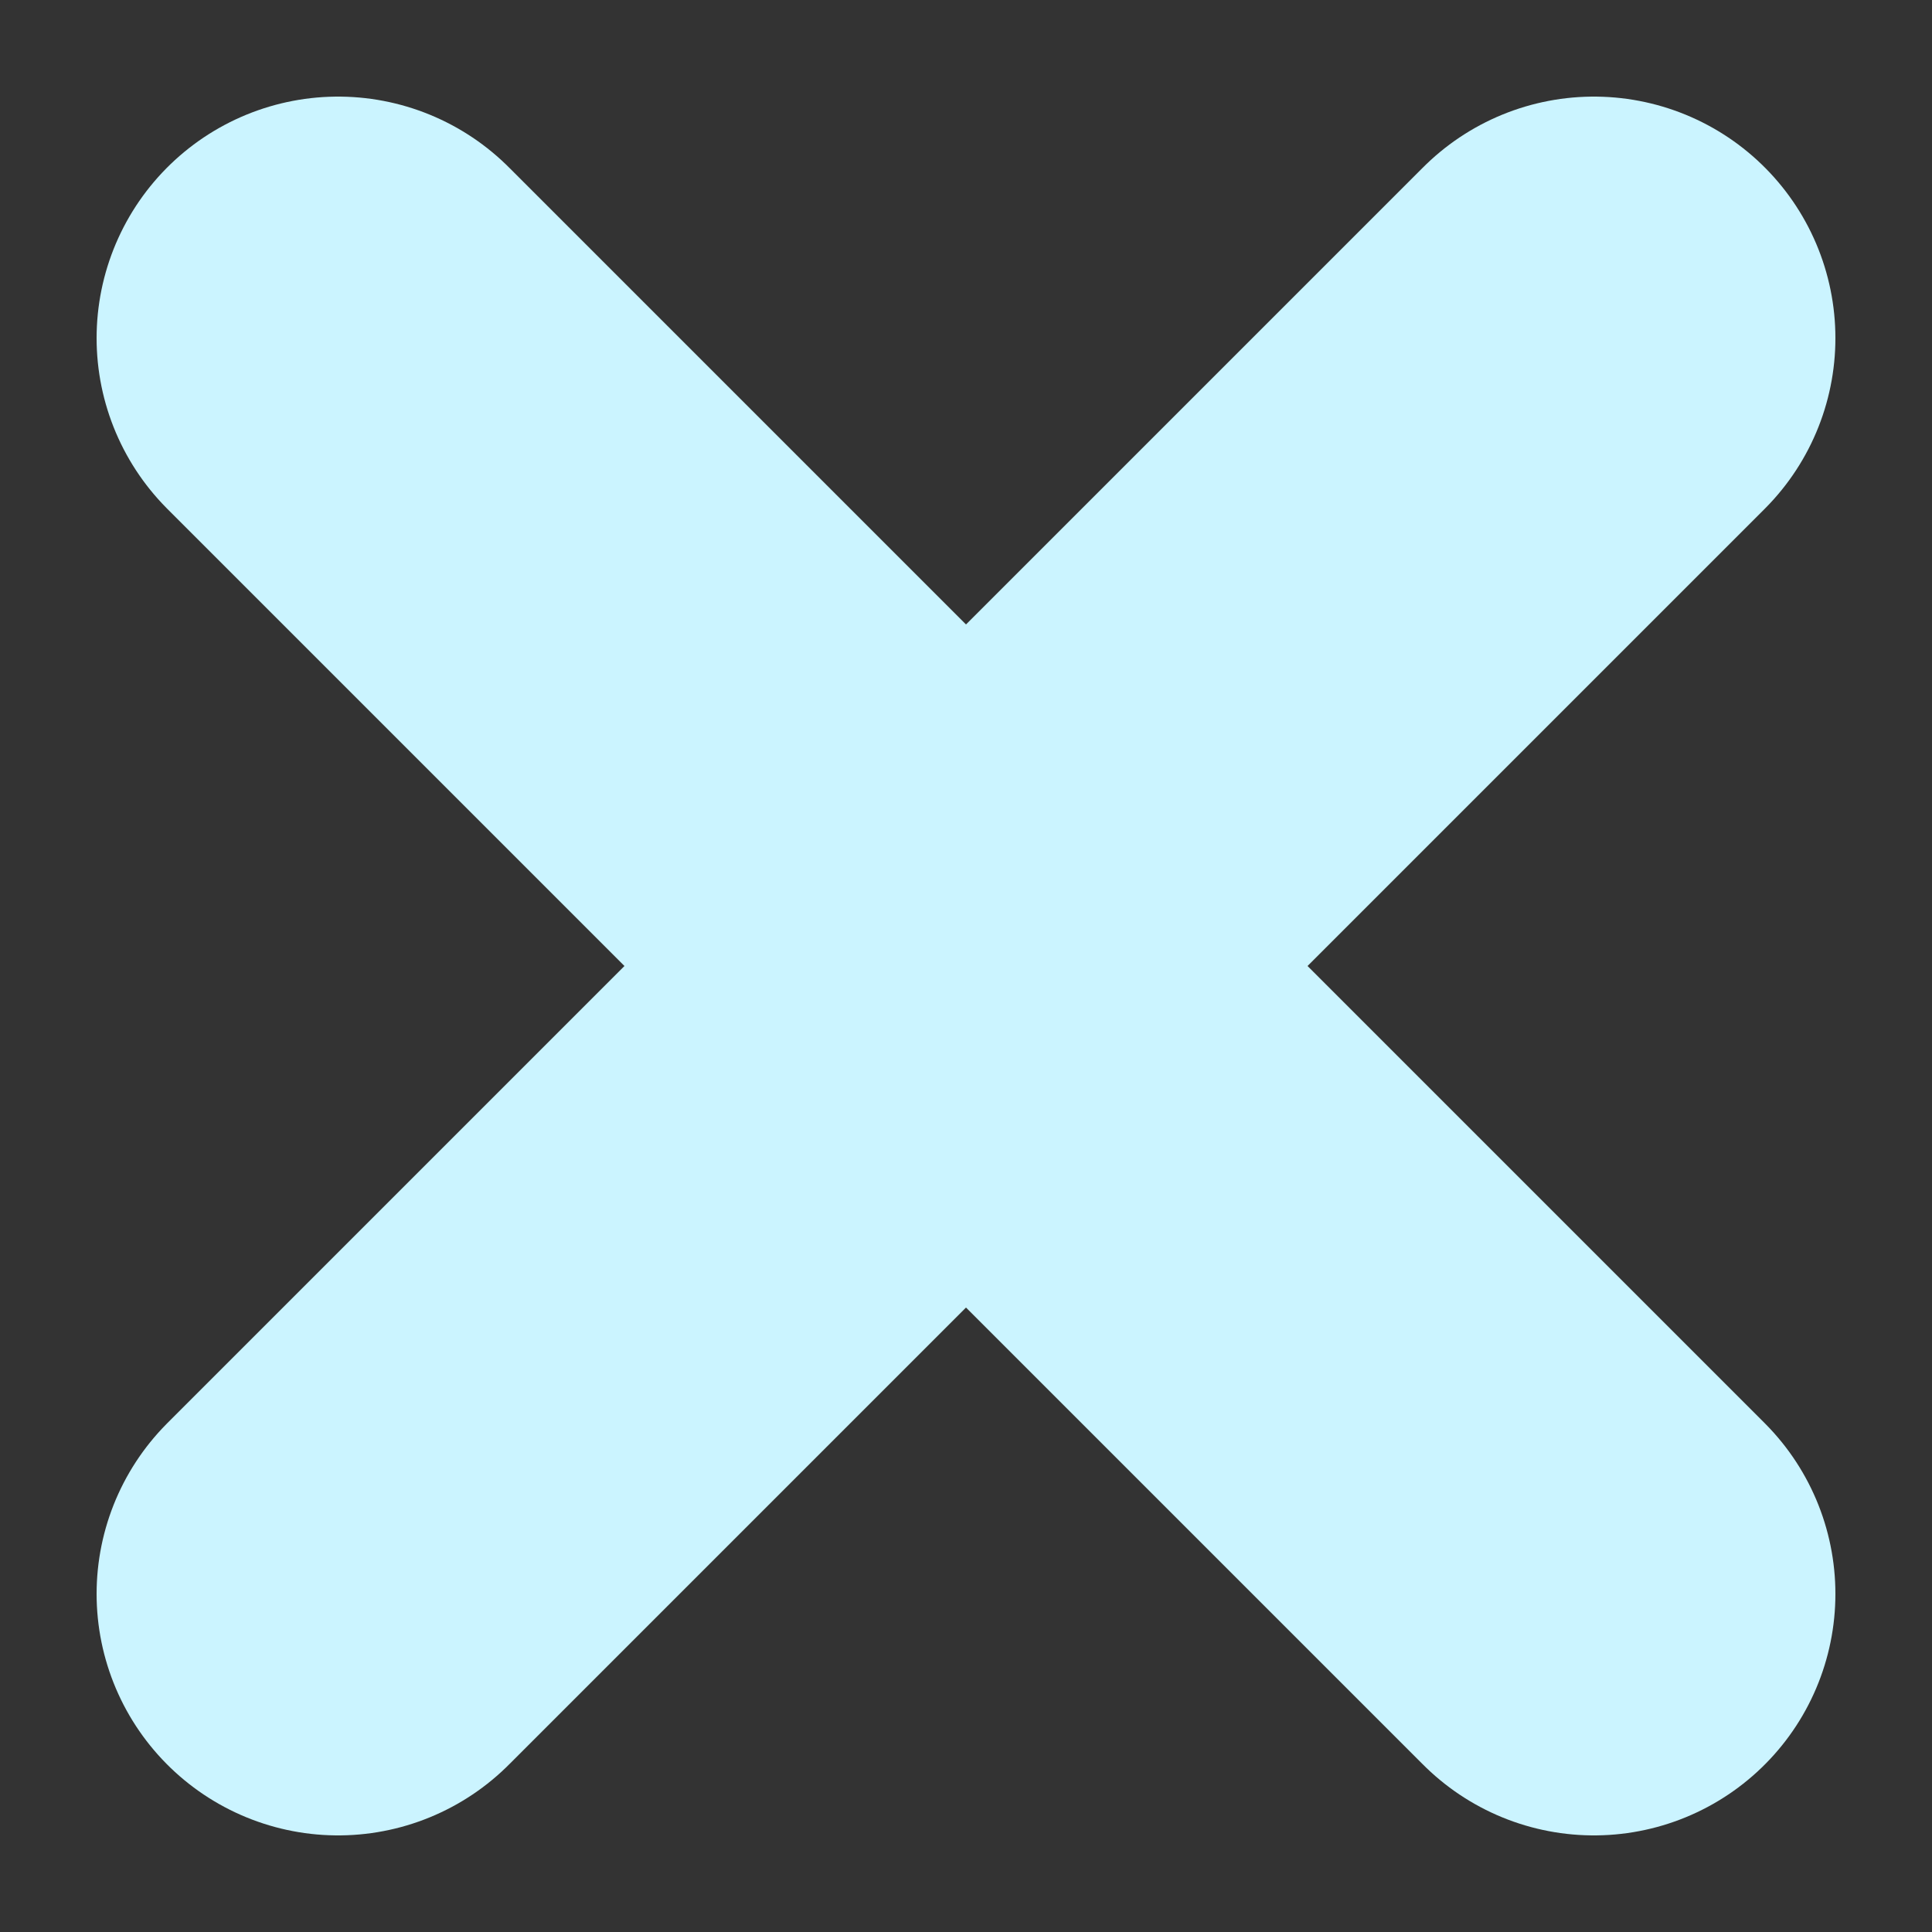 
<svg xmlns="http://www.w3.org/2000/svg" version="1.1" xmlns:xlink="http://www.w3.org/1999/xlink" preserveAspectRatio="none" x="0px" y="0px" width="20px" height="20px" viewBox="0 0 20 20">
<rect x="0" y="0" width="20" height="20" fill="#333333" stroke="none"/>
<defs>
<path id="Layer0_0_1_STROKES" stroke="#CBF4FF" stroke-width="5" stroke-linejoin="round" stroke-linecap="round" fill="none" d="
M 1265 15
L 1258.5 21.5 1265 28
M 1252 28
L 1258.5 21.5 1252 15"/>
</defs>

<g transform="matrix( 1, 0, 0, 1, -1248.5,-11.5) ">
<use xlink:href="#Layer0_0_1_STROKES"/>
</g>
</svg>
